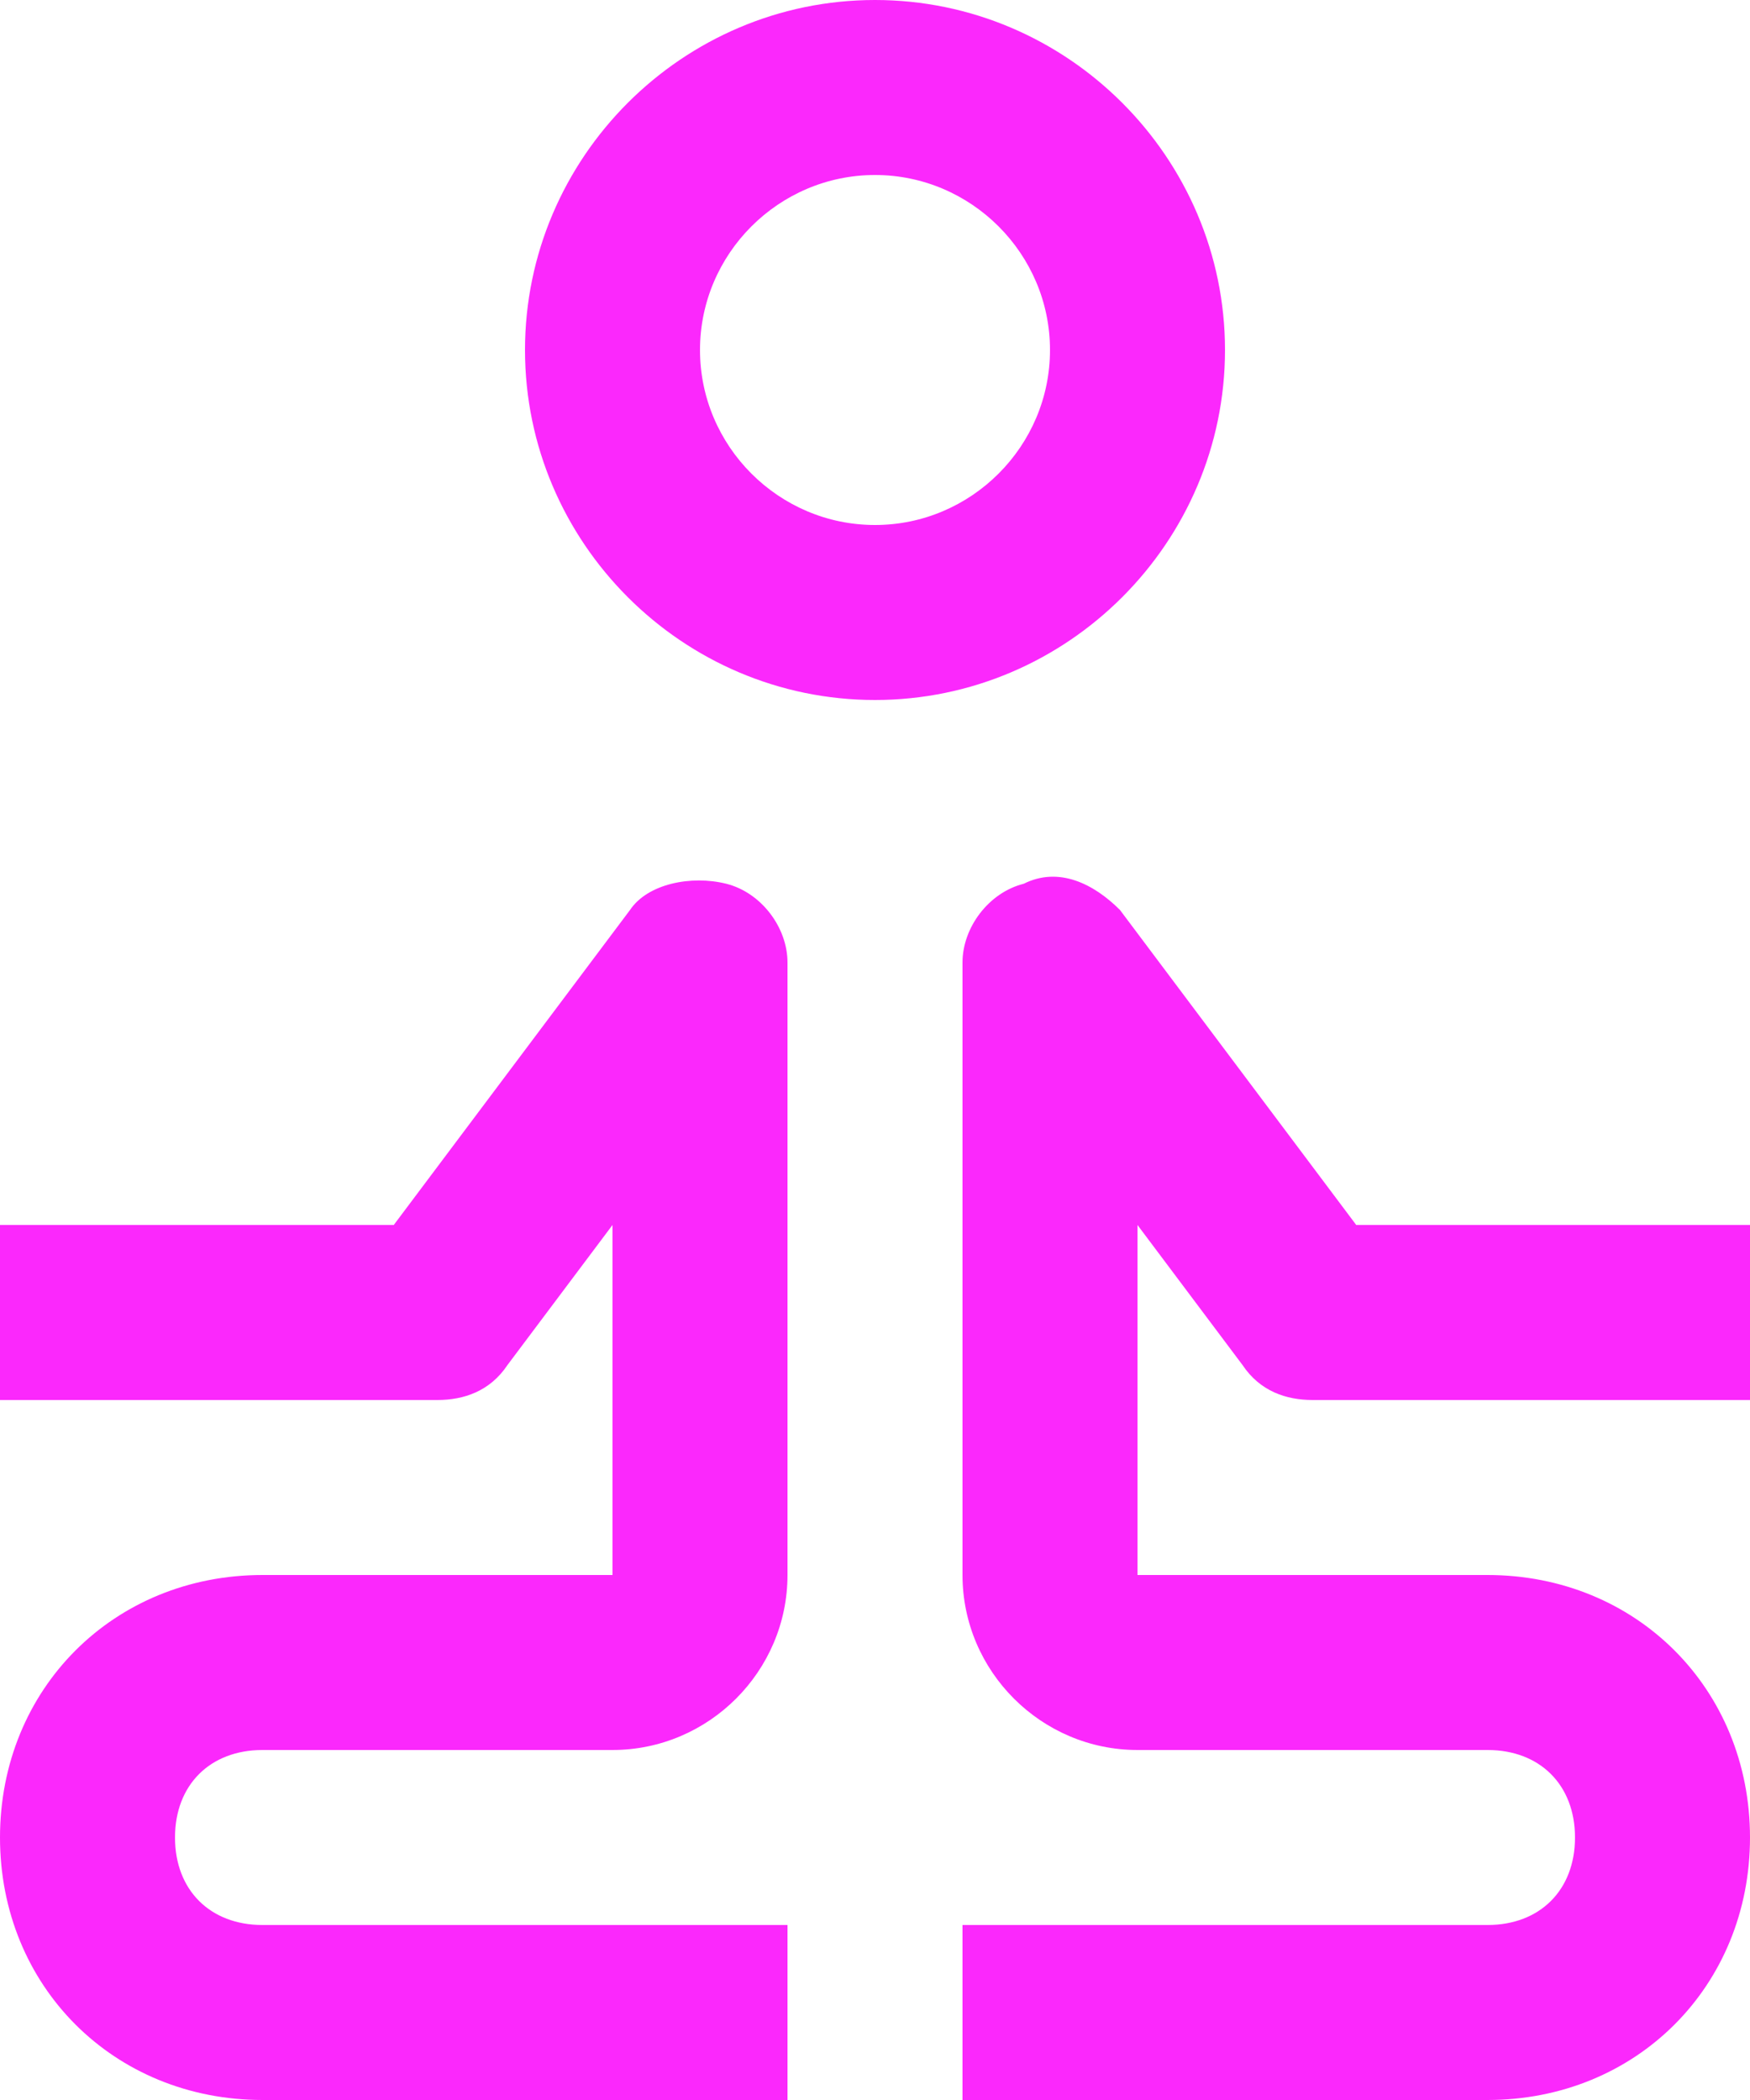 <?xml version="1.0" encoding="utf-8"?>
<!-- Generator: Adobe Illustrator 20.0.0, SVG Export Plug-In . SVG Version: 6.00 Build 0)  -->
<!DOCTYPE svg PUBLIC "-//W3C//DTD SVG 1.1//EN" "http://www.w3.org/Graphics/SVG/1.1/DTD/svg11.dtd">
<svg version="1.1" id="Layer_1" xmlns="http://www.w3.org/2000/svg" xmlns:xlink="http://www.w3.org/1999/xlink" x="0px" y="0px"
	 viewBox="0 0 20 24" style="enable-background:new 0 0 20 24;" xml:space="preserve">
<style type="text/css">
	.st0{fill:#FB28FC;}
</style>
<path class="st0" d="M14,4c0-2.2-1.8-4-4-4C7.8,0,6,1.8,6,4s1.8,4,4,4C12.2,8,14,6.2,14,4z M10,6C8.9,6,8,5.1,8,4c0-1.1,0.9-2,2-2
	c1.1,0,2,0.9,2,2C12,5.1,11.1,6,10,6z M8.3,10.1c-0.4-0.1-0.9,0-1.1,0.3L4.5,14H0v2h5c0.3,0,0.6-0.1,0.8-0.4L7,14v4H3
	c-1.7,0-3,1.3-3,3c0,1.7,1.3,3,3,3h6v-2H3c-0.6,0-1-0.4-1-1s0.4-1,1-1h4c1.1,0,2-0.9,2-2v-7C9,10.6,8.7,10.2,8.3,10.1z M14.2,15.6
	c0.2,0.3,0.5,0.4,0.8,0.4h5v-2h-4.5l-2.7-3.6c-0.3-0.3-0.7-0.5-1.1-0.3C11.3,10.2,11,10.6,11,11v7c0,1.1,0.9,2,2,2h4
	c0.6,0,1,0.4,1,1s-0.4,1-1,1h-6v2h6c1.7,0,3-1.3,3-3c0-1.7-1.3-3-3-3h-4v-4L14.2,15.6z"/>
</svg>
